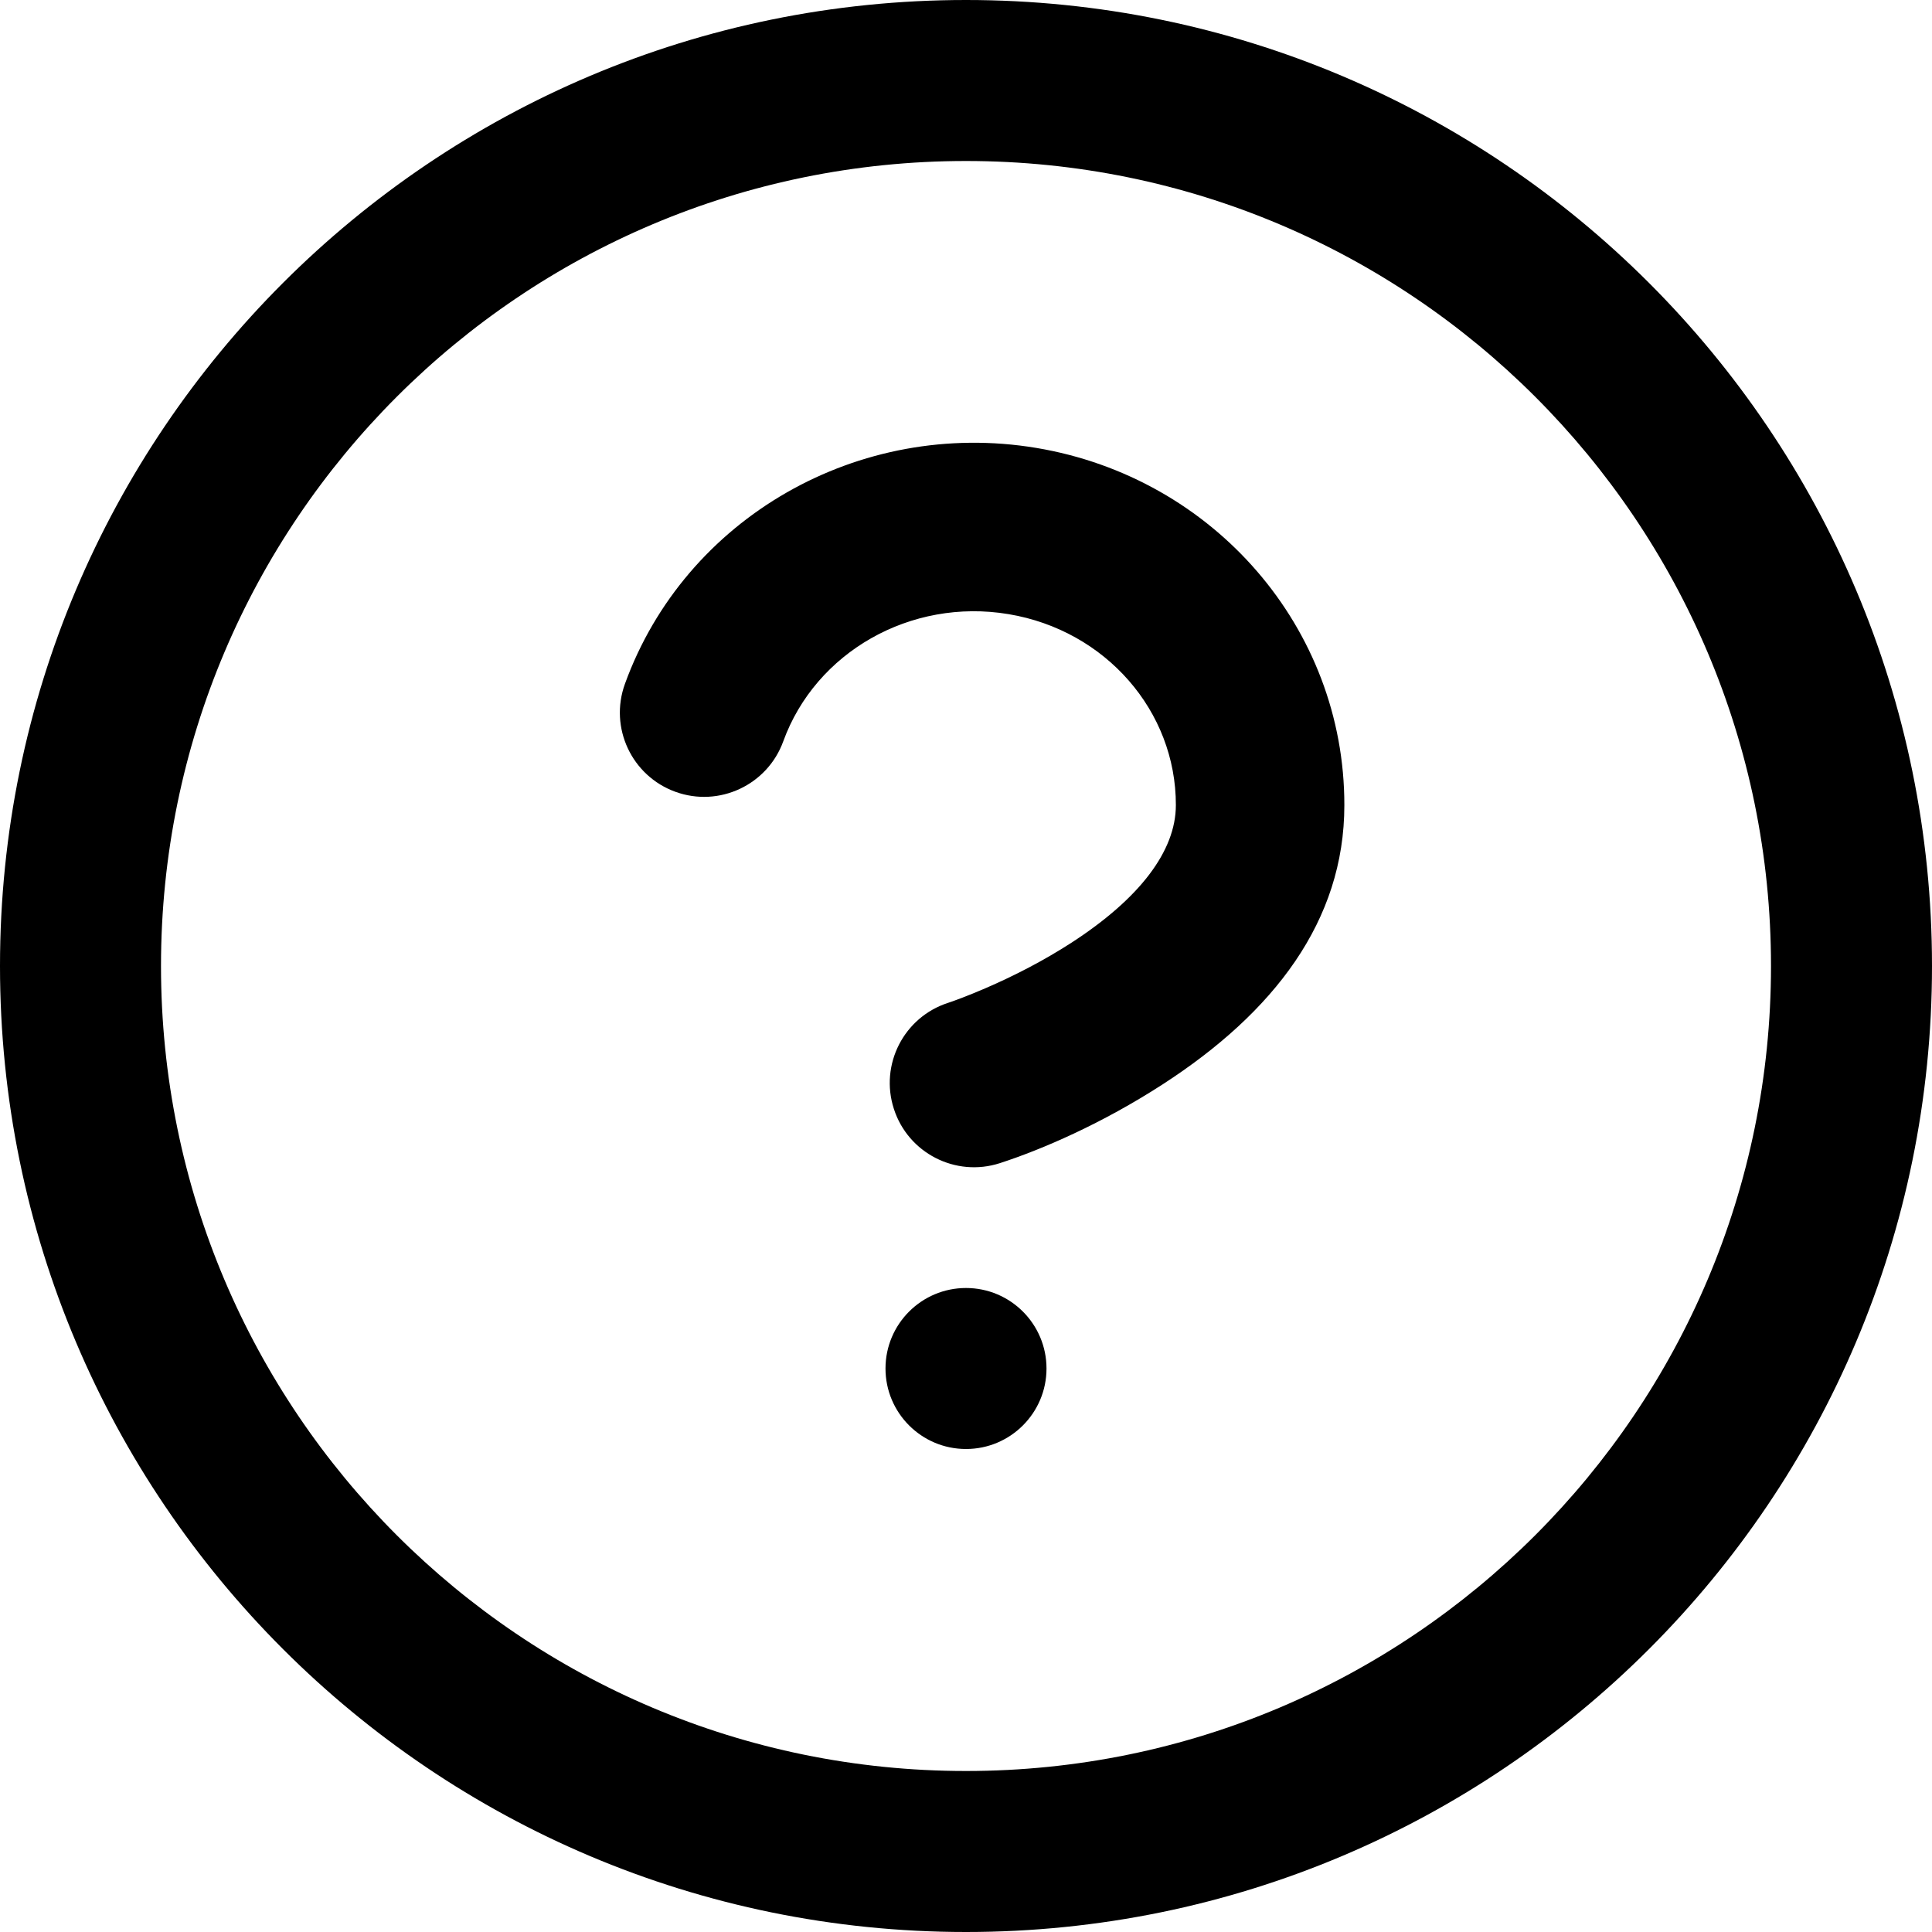 <?xml version="1.0" encoding="UTF-8"?>
<svg width="24px" height="24px" viewBox="0 0 24 24" version="1.1" xmlns="http://www.w3.org/2000/svg" xmlns:xlink="http://www.w3.org/1999/xlink">
    <!-- Generator: Sketch 48.2 (47327) - http://www.bohemiancoding.com/sketch -->
    <title>Help24</title>
    <desc>Created with Sketch.</desc>
    <defs></defs>
    <g id="Page-1" stroke="none" stroke-width="1" fill="none" fill-rule="evenodd">
        <g id="Help24" fill="#000000" fill-rule="nonzero">
            <path d="M12,24 C5.373,24 0,18.627 0,12 C0,5.373 5.373,0 12,0 C18.627,0 24,5.373 24,12 C24,18.627 18.627,24 12,24 Z M12,22 C17.523,22 22,17.523 22,12 C22,6.477 17.523,2 12,2 C6.477,2 2,6.477 2,12 C2,17.523 6.477,22 12,22 Z M9.73,9.209 C9.533,9.752 8.933,10.033 8.39,9.836 C7.847,9.639 7.566,9.039 7.763,8.496 C8.511,6.43 10.671,5.198 12.872,5.564 C15.08,5.932 16.703,7.804 16.7,10.003 C16.7,11.442 15.823,12.577 14.445,13.469 C13.689,13.958 12.945,14.279 12.421,14.449 C11.872,14.627 11.281,14.325 11.104,13.775 C10.926,13.226 11.227,12.636 11.777,12.458 C11.858,12.431 12.022,12.371 12.24,12.277 C12.606,12.119 12.972,11.929 13.308,11.712 C14.151,11.166 14.607,10.576 14.607,10.001 C14.609,8.836 13.736,7.83 12.528,7.629 C11.313,7.426 10.132,8.101 9.73,9.209 Z M12,18 C11.448,18 11,17.552 11,17 C11,16.448 11.448,16 12,16 C12.552,16 13,16.448 13,17 C13,17.552 12.552,18 12,18 Z"></path>
        </g>
    </g>
</svg>